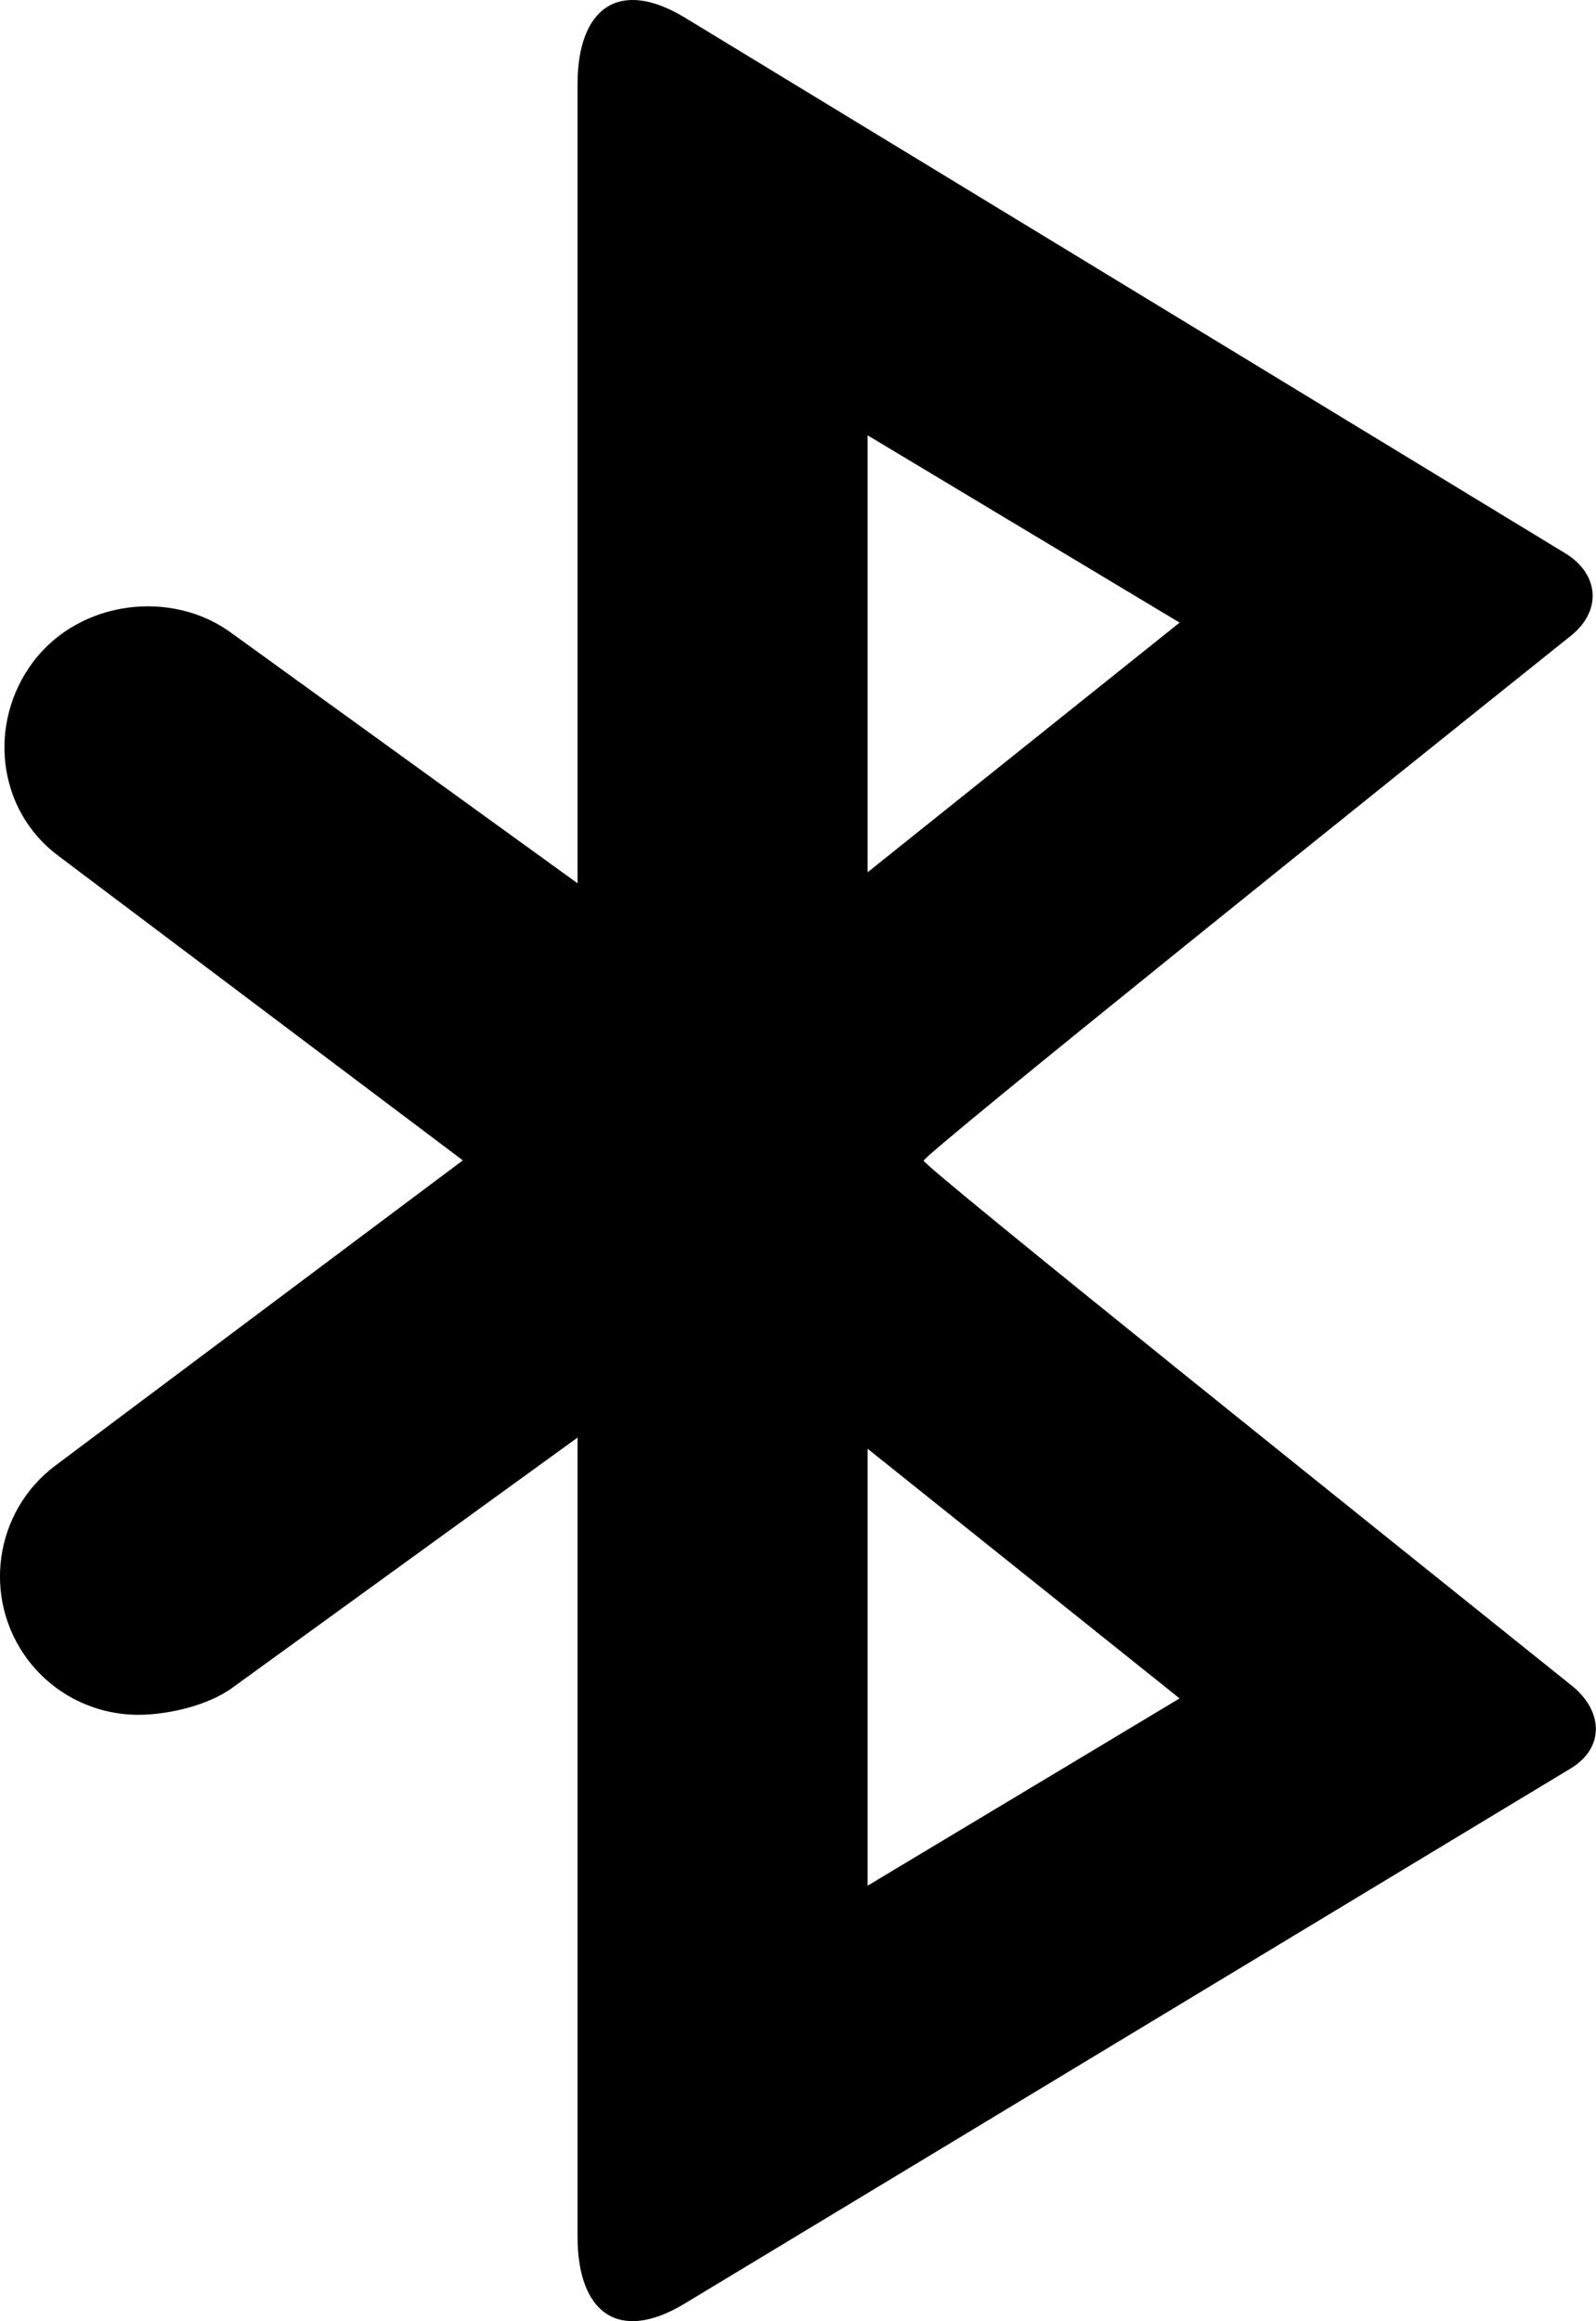 <?xml version="1.0" encoding="iso-8859-1"?>
<!-- Generator: Adobe Illustrator 16.0.0, SVG Export Plug-In . SVG Version: 6.00 Build 0)  -->
<!DOCTYPE svg PUBLIC "-//W3C//DTD SVG 1.1//EN" "http://www.w3.org/Graphics/SVG/1.1/DTD/svg11.dtd">
<svg version="1.1" id="Layer_1" xmlns="http://www.w3.org/2000/svg" xmlns:xlink="http://www.w3.org/1999/xlink" x="0px" y="0px"
	 width="11.004px" height="16px" viewBox="0 0 11.004 16" style="enable-background:new 0 0 11.004 16;" xml:space="preserve">
<path id="Bluetooth_1" d="M10.787,3.811L4.718,0.119C4.267-0.152,3.982,0.055,3.982,0.582v5.507L1.606,4.371
	C1.185,4.054,0.546,4.14,0.229,4.562C-0.087,4.982-0.022,5.582,0.4,5.898l2.791,2.101l-2.808,2.103
	c-0.422,0.315-0.509,0.914-0.193,1.337c0.188,0.25,0.474,0.382,0.764,0.382c0.199,0,0.481-0.062,0.653-0.19l2.375-1.721v5.508
	c0,0.527,0.284,0.735,0.735,0.464l6.112-3.691c0.237-0.143,0.224-0.397,0.009-0.57c-1.156-0.928-4.495-3.6-4.469-3.62
	c-0.026-0.021,3.306-2.694,4.464-3.62C11.049,4.206,11.024,3.952,10.787,3.811z M5.982,3.001l2.151,1.291L5.982,6.013V3.001z
	 M8.133,11.708l-2.151,1.291V9.987L8.133,11.708z"/>
<g>
</g>
<g>
</g>
<g>
</g>
<g>
</g>
<g>
</g>
<g>
</g>
<g>
</g>
<g>
</g>
<g>
</g>
<g>
</g>
<g>
</g>
<g>
</g>
<g>
</g>
<g>
</g>
<g>
</g>
</svg>

